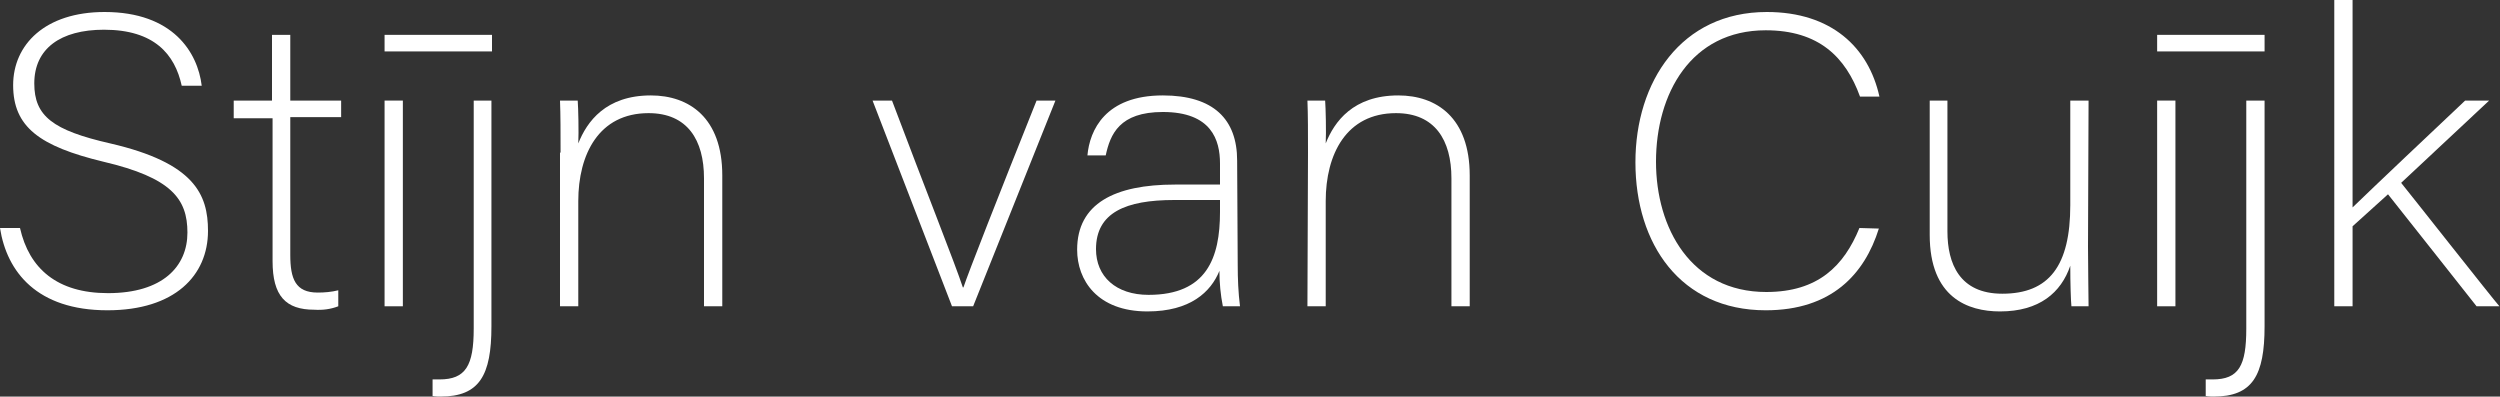 <?xml version="1.0" encoding="utf-8"?>
<!-- Generator: Adobe Illustrator 24.3.0, SVG Export Plug-In . SVG Version: 6.00 Build 0)  -->
<svg version="1.1" id="Layer_1" xmlns="http://www.w3.org/2000/svg" xmlns:xlink="http://www.w3.org/1999/xlink" x="0px" y="0px"
	 viewBox="0 0 437.5 69.4" style="enable-background:new 0 0 437.5 69.4;" xml:space="preserve">
<rect x="0" y="0" width="437.5" height="69.4" fill="#333333" stroke="none"/>
<style type="text/css">
	.st0{fill:#FFFFFF;}
</style>
<rect x="67.3" y="6.1" class="st0" width="18.8" height="2.9"/>
<rect x="377.5" y="6.1" class="st0" width="18.8" height="2.9"/>
<path class="st0" d="M3.5,39.9C5.1,47,10,51.3,18.9,51.3c9.6,0,13.9-4.7,13.9-10.6S30,31.1,18.1,28.3C6.9,25.6,2.3,22.2,2.3,14.9
	c0-7.1,5.6-12.8,16-12.8c12,0,16.3,7.1,17,12.9h-3.5C30.6,9.5,27,5.2,18.2,5.2c-7.6,0-12.2,3.3-12.2,9.4c0,5.7,3.2,8.2,13.3,10.5
	C34,28.5,36.4,34,36.4,40.4c0,7.8-5.8,13.9-17.6,13.9C6.5,54.3,1.2,47.6,0,39.9H3.5z"/>
<path class="st0" d="M40.8,17.6h6.8V6.1h3.2v11.5h8.9v2.9h-8.9v24.1c0,4.2,0.9,6.6,4.8,6.6c1.2,0,2.4-0.1,3.6-0.4v2.8
	c-1.3,0.5-2.7,0.7-4.2,0.6c-5,0-7.3-2.4-7.3-8.5v-25h-6.8V17.6z"/>
<rect x="67.3" y="17.6" class="st0" width="3.2" height="36"/>
<path class="st0" d="M86,17.6v39.5c0,8.6-2.1,12.3-8.9,12.3c-0.1,0-1.1,0-1.4-0.1v-2.9c0.4,0,0.8,0,1.2,0c4.6,0,6-2.4,6-8.9V17.6H86
	z"/>
<path class="st0" d="M98.1,26.7c0-3.4,0-6.7-0.1-9.1h3.1c0.1,1.3,0.2,5.5,0.1,7.5c1.5-3.8,4.8-8.4,12.7-8.4c6.7,0,12.5,3.9,12.5,14
	v22.9h-3.2V31.2c0-6.7-2.9-11.4-9.7-11.4c-8.7,0-12.3,7.2-12.3,15.4v18.4h-3.2V26.7z"/>
<path class="st0" d="M156.1,17.6c5.8,15.4,11.1,28.7,12.4,32.7h0.1c0.9-2.7,6-15.7,12.8-32.7h3.3l-14.4,36h-3.7l-13.9-36H156.1z"/>
<path class="st0" d="M216.6,46.3c0,2.5,0.1,4.9,0.4,7.3h-3c-0.4-2-0.6-4.1-0.6-6.2c-1.5,3.7-5.1,7.1-12.6,7.1
	c-8.8,0-12.3-5.5-12.3-10.8c0-8.1,6.6-11.4,17.1-11.4h7.9v-3.7c0-4.1-1.5-9-10-9c-7.6,0-9.2,3.9-10,7.6h-3.2
	c0.4-4.4,3.1-10.5,13.2-10.5c8.9,0,13,4.2,13,11.4L216.6,46.3z M213.5,35c-1.6,0-4.7,0-8,0c-8.5,0-13.7,2.2-13.7,8.6
	c0,4.8,3.5,8,9.2,8c10.2,0,12.5-6.5,12.5-14.5L213.5,35z"/>
<path class="st0" d="M228.9,26.7c0-3.4,0-6.7-0.1-9.1h3.1c0.1,1.3,0.2,5.5,0.1,7.5c1.5-3.8,4.8-8.4,12.7-8.4c6.7,0,12.5,3.9,12.5,14
	v22.9H254V31.2c0-6.7-2.9-11.4-9.7-11.4c-8.7,0-12.3,7.2-12.3,15.4v18.4h-3.2L228.9,26.7z"/>
<path class="st0" d="M328.8,40c-2.5,8-8.3,14.3-19.8,14.3c-14.9,0-22.8-11.6-22.8-25.9c0-14.1,8-26.3,23-26.3
	c11.3,0,17.8,6.2,19.7,14.8h-3.4C323,10,318.3,5.3,309,5.3c-13.1,0-19.2,11.1-19.2,23c0,11.6,6.1,22.8,19.3,22.8
	c9.1,0,13.6-4.6,16.3-11.2L328.8,40z"/>
<path class="st0" d="M365.4,43.2c0,3.5,0.1,8.7,0.1,10.4h-3c-0.1-0.9-0.2-4-0.2-7.1c-1.6,4.7-5.4,8-12.3,8
	c-5.6,0-12.3-2.4-12.3-13.4V17.6h3.1v22.9c0,5.6,2.1,10.9,9.6,10.9c8.2,0,11.9-4.9,11.9-15.5V17.6h3.2L365.4,43.2z"/>
<rect x="377.5" y="17.6" class="st0" width="3.2" height="36"/>
<path class="st0" d="M396.3,17.6v39.5c0,8.6-2.1,12.3-8.9,12.3c-0.1,0-1.1,0-1.4-0.1v-2.9c0.4,0,0.8,0,1.2,0c4.6,0,5.9-2.4,5.9-8.9
	V17.6H396.3z"/>
<path class="st0" d="M411.7,36.3c3.5-3.4,14.5-13.8,19.7-18.7h4.2L420.2,32c1,1.2,16.2,20.5,17.2,21.6h-4
	c-0.8-1-14.6-18.5-15.5-19.6l-6.2,5.6v14h-3.2V0h3.2L411.7,36.3z"/>
</svg>
